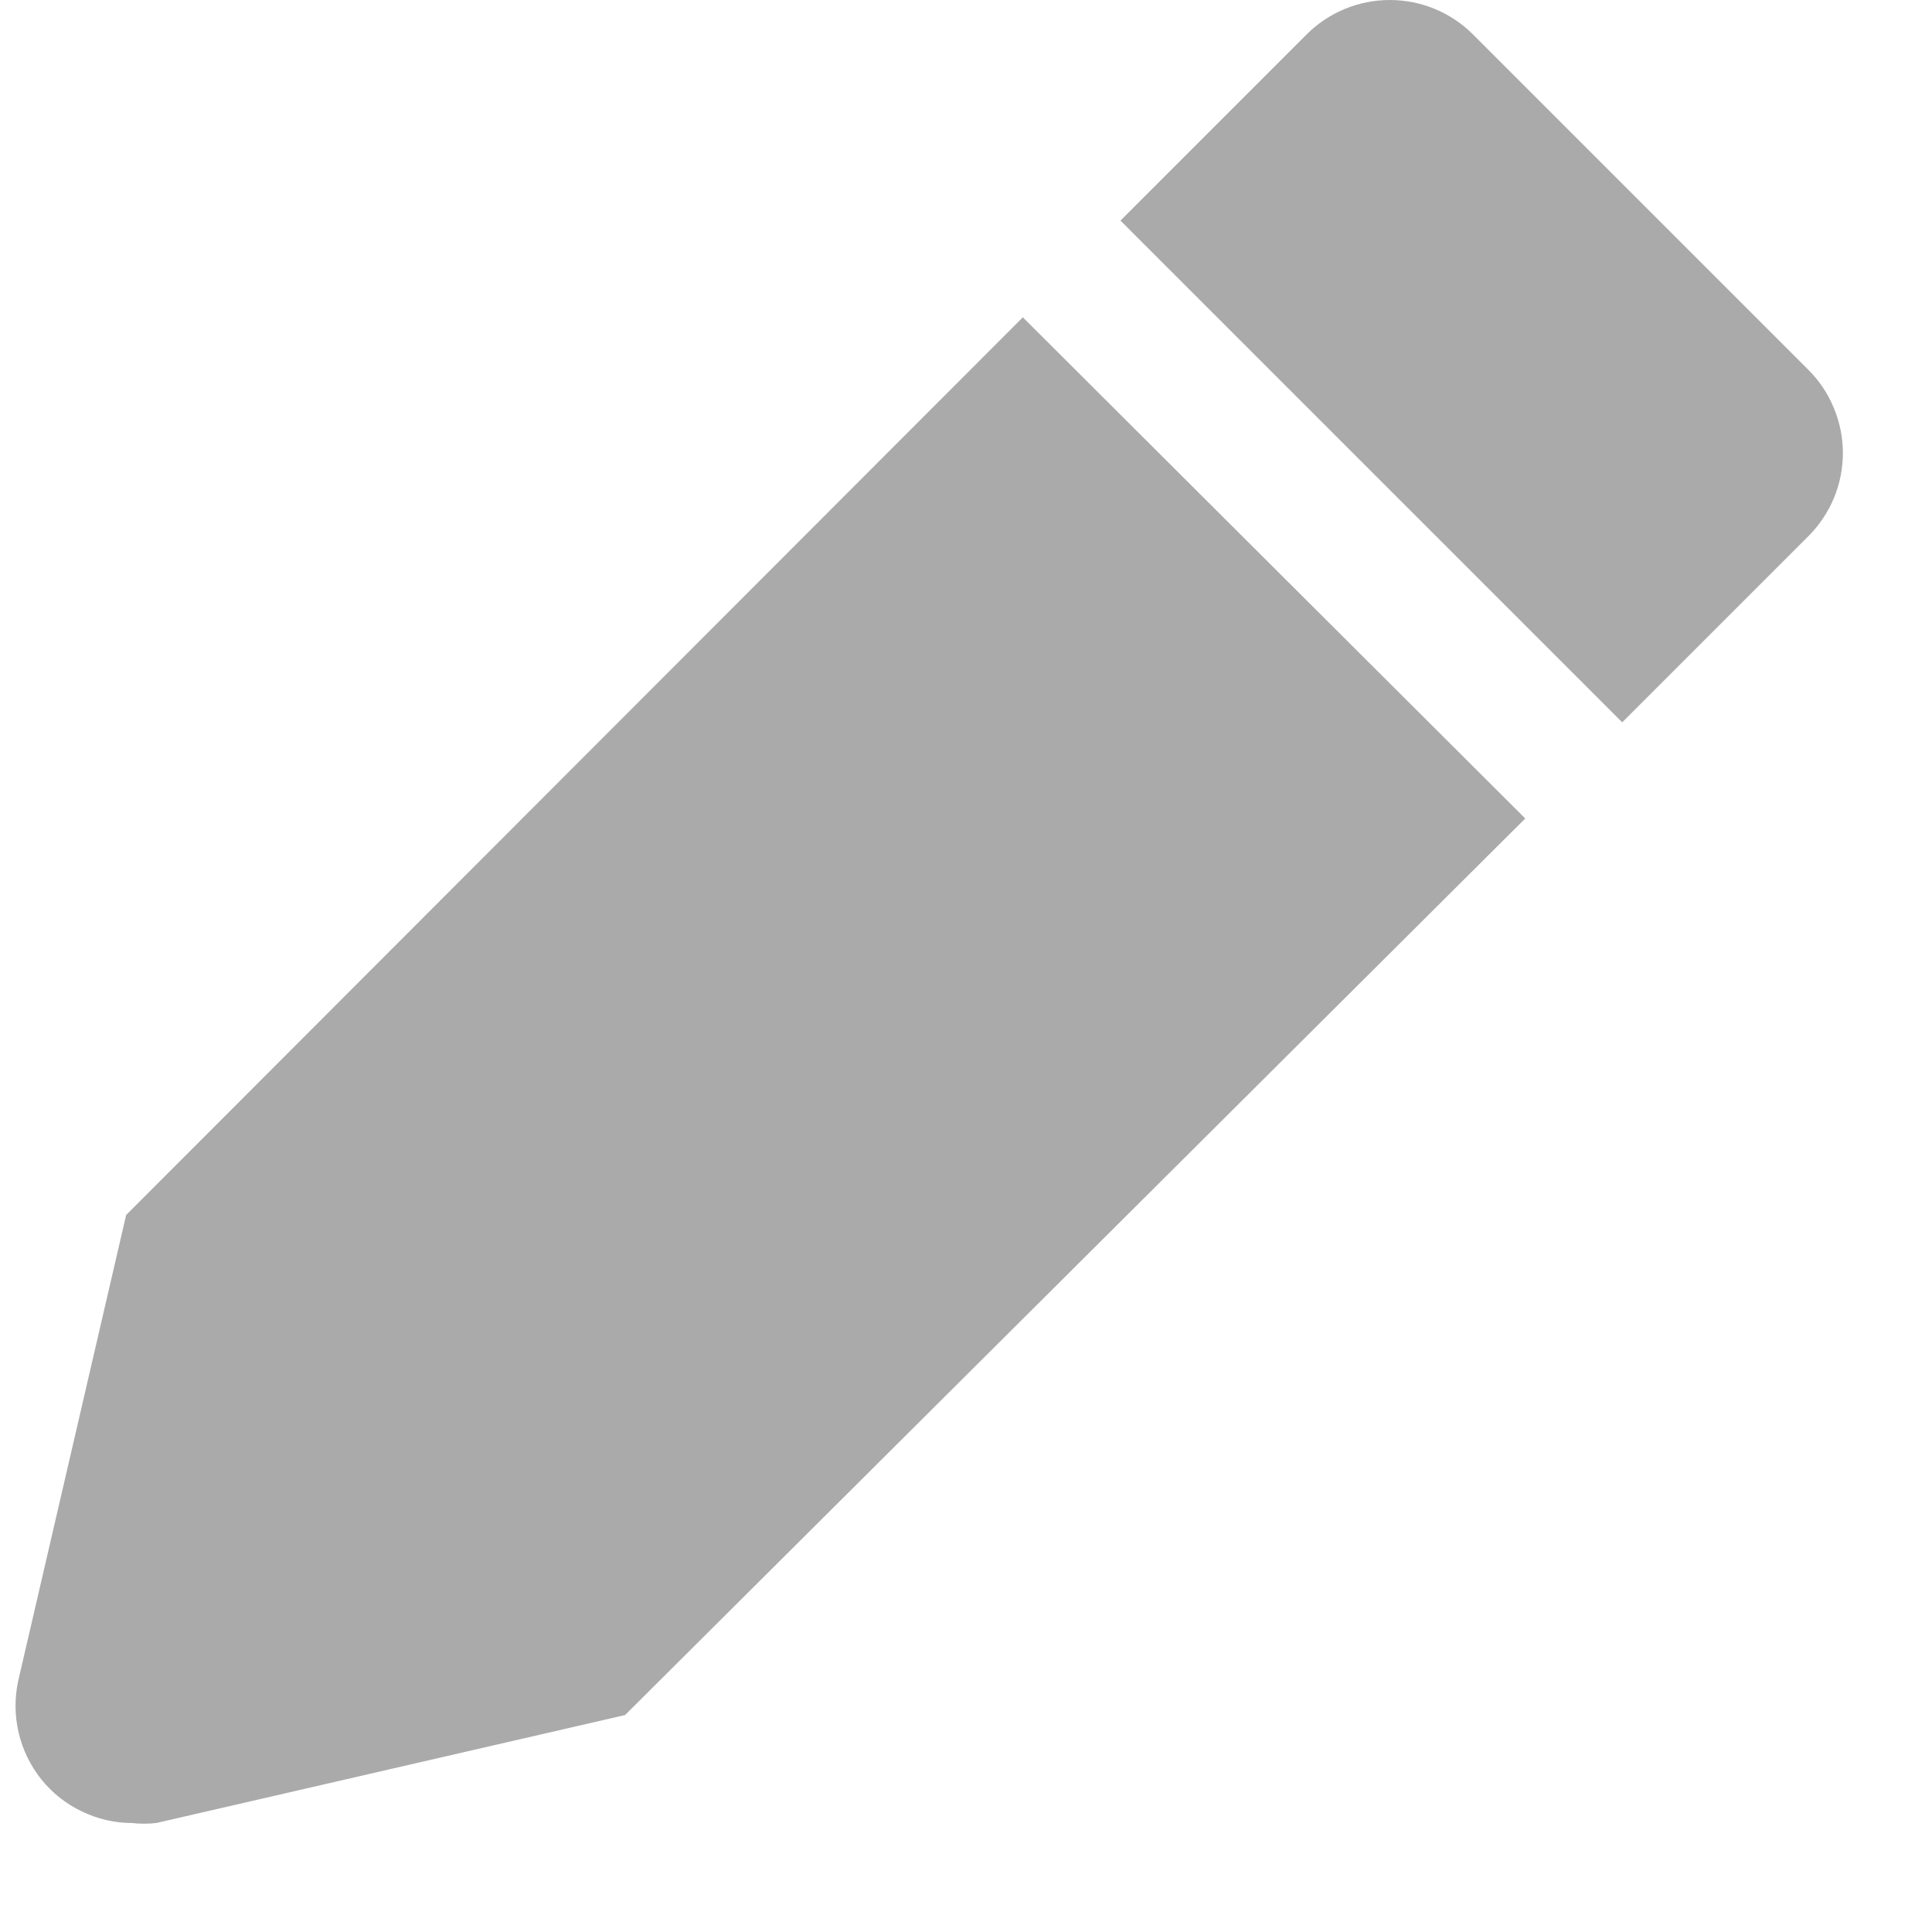<svg width="17" height="17" viewBox="0 0 17 17" fill="none" xmlns="http://www.w3.org/2000/svg">
<path d="M1.11 10.691L0.16 14.791C0.128 14.941 0.129 15.097 0.164 15.246C0.199 15.396 0.267 15.535 0.362 15.655C0.458 15.775 0.58 15.872 0.718 15.938C0.856 16.005 1.007 16.041 1.16 16.041C1.232 16.049 1.304 16.049 1.375 16.041L5.5 15.091L13.421 7.202L9 2.792L1.11 10.691Z" fill="#AAAAAA"/>
<path d="M15.909 3.251L12.959 0.301C12.765 0.108 12.503 0 12.229 0C11.956 0 11.693 0.108 11.499 0.301L9.859 1.941L14.274 6.356L15.914 4.716C16.01 4.62 16.086 4.505 16.138 4.38C16.19 4.254 16.216 4.119 16.216 3.983C16.215 3.847 16.188 3.712 16.135 3.587C16.083 3.461 16.006 3.347 15.909 3.251Z" fill="#AAAAAA"/>
</svg>
